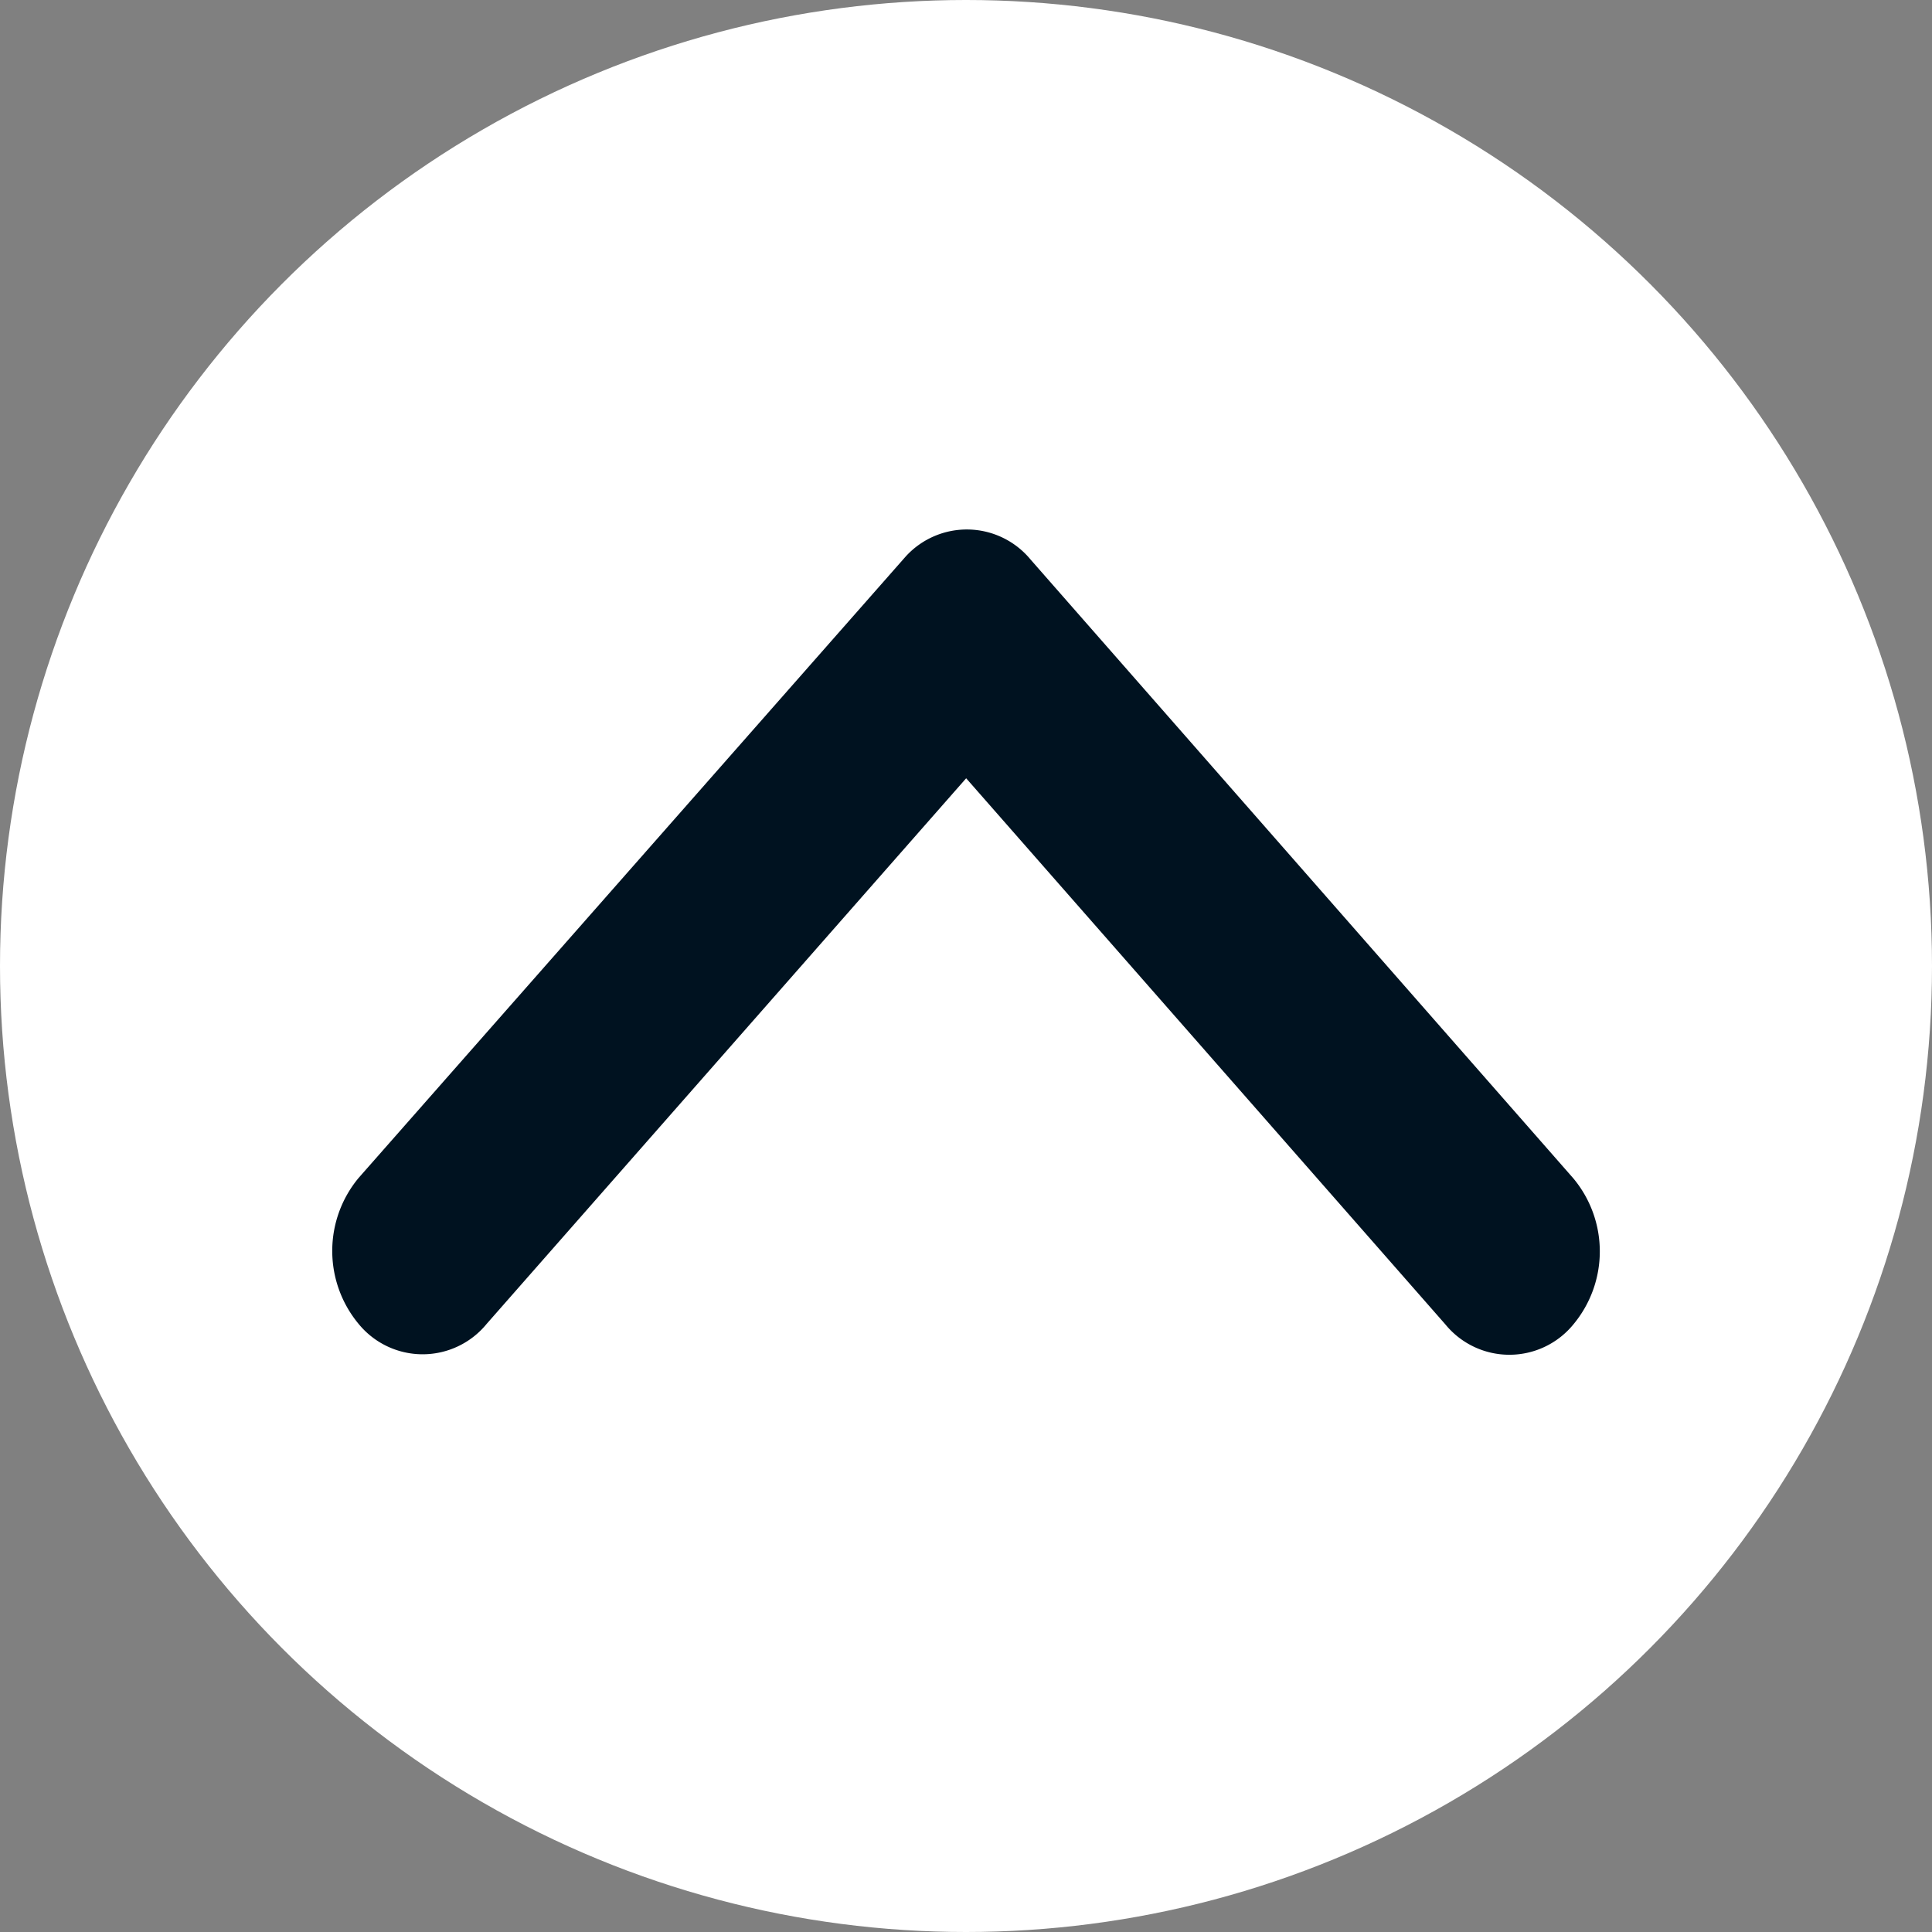 <svg xmlns="http://www.w3.org/2000/svg" width="36" height="36" viewBox="0 0 36 36">
  <rect x="0" y="0" width="36" height="36" fill="#808080" stroke="none"/>
  <g id="navigation-blog" transform="translate(0 -0.445)">
    <circle id="Ellipse_91" data-name="Ellipse 91" cx="18" cy="18" r="18" transform="translate(0 0.445)" fill="#fff"/>
    <path id="Icon_ionic-ios-arrow-up" data-name="Icon ionic-ios-arrow-up" d="M18,15.886l8.93,10.177a1.54,1.54,0,0,0,2.384,0,2.125,2.125,0,0,0,0-2.722L19.2,11.81a1.54,1.54,0,0,0-2.327-.056L6.68,23.332a2.128,2.128,0,0,0,0,2.722,1.54,1.54,0,0,0,2.384,0Z" transform="translate(0.003 -0.939)" fill="#001220"/>
  </g>
</svg>
